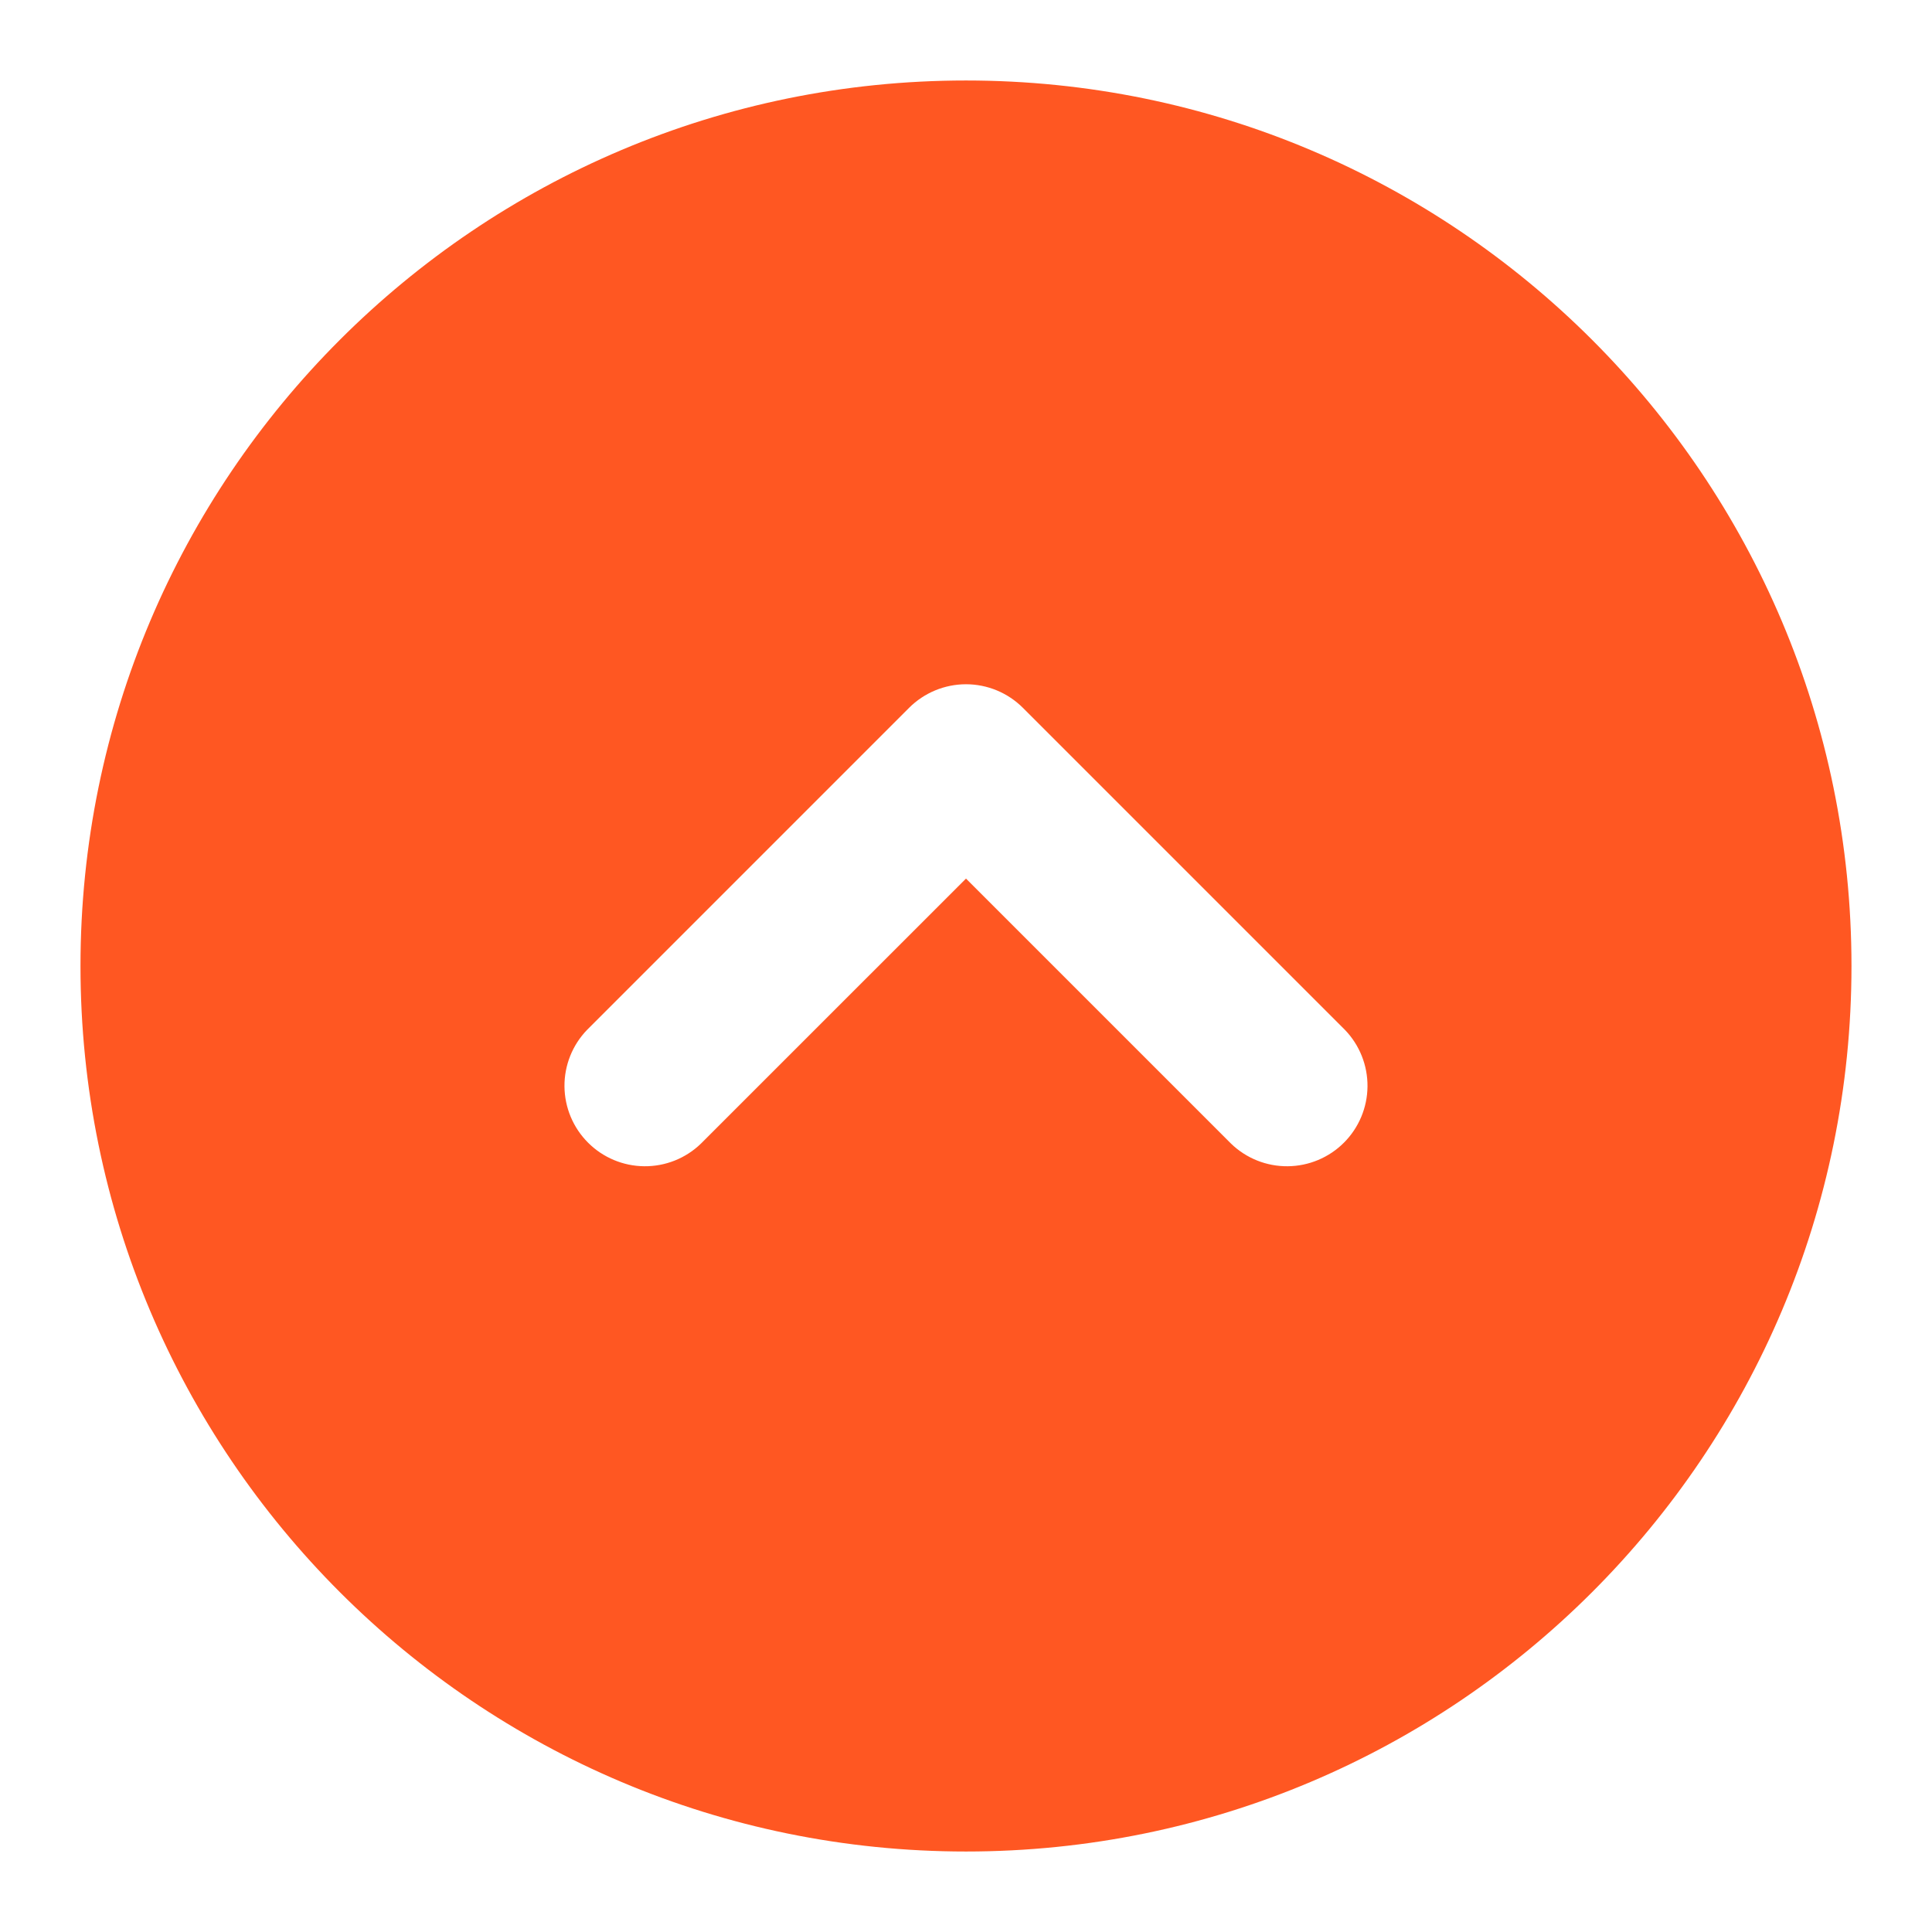 <svg width="65" height="65" viewBox="0 0 65 65" fill="none" xmlns="http://www.w3.org/2000/svg">
<path fill-rule="evenodd" clip-rule="evenodd" d="M32.5 2.708C16.047 2.708 2.708 16.047 2.708 32.5C2.708 48.953 16.047 62.292 32.5 62.292C48.953 62.292 62.291 48.953 62.291 32.5C62.291 16.047 48.953 2.708 32.5 2.708ZM23.581 38.477C23.07 38.971 22.386 39.244 21.676 39.237C20.966 39.231 20.287 38.947 19.785 38.444C19.282 37.942 18.998 37.263 18.991 36.553C18.985 35.843 19.258 35.158 19.752 34.648L30.585 23.814C31.093 23.307 31.782 23.021 32.5 23.021C33.218 23.021 33.907 23.307 34.414 23.814L45.248 34.648C45.741 35.158 46.014 35.843 46.008 36.553C46.002 37.263 45.717 37.942 45.215 38.444C44.713 38.947 44.033 39.231 43.323 39.237C42.613 39.244 41.929 38.971 41.418 38.477L32.5 29.559L23.581 38.477Z" fill="#FF5722"/>
</svg>
